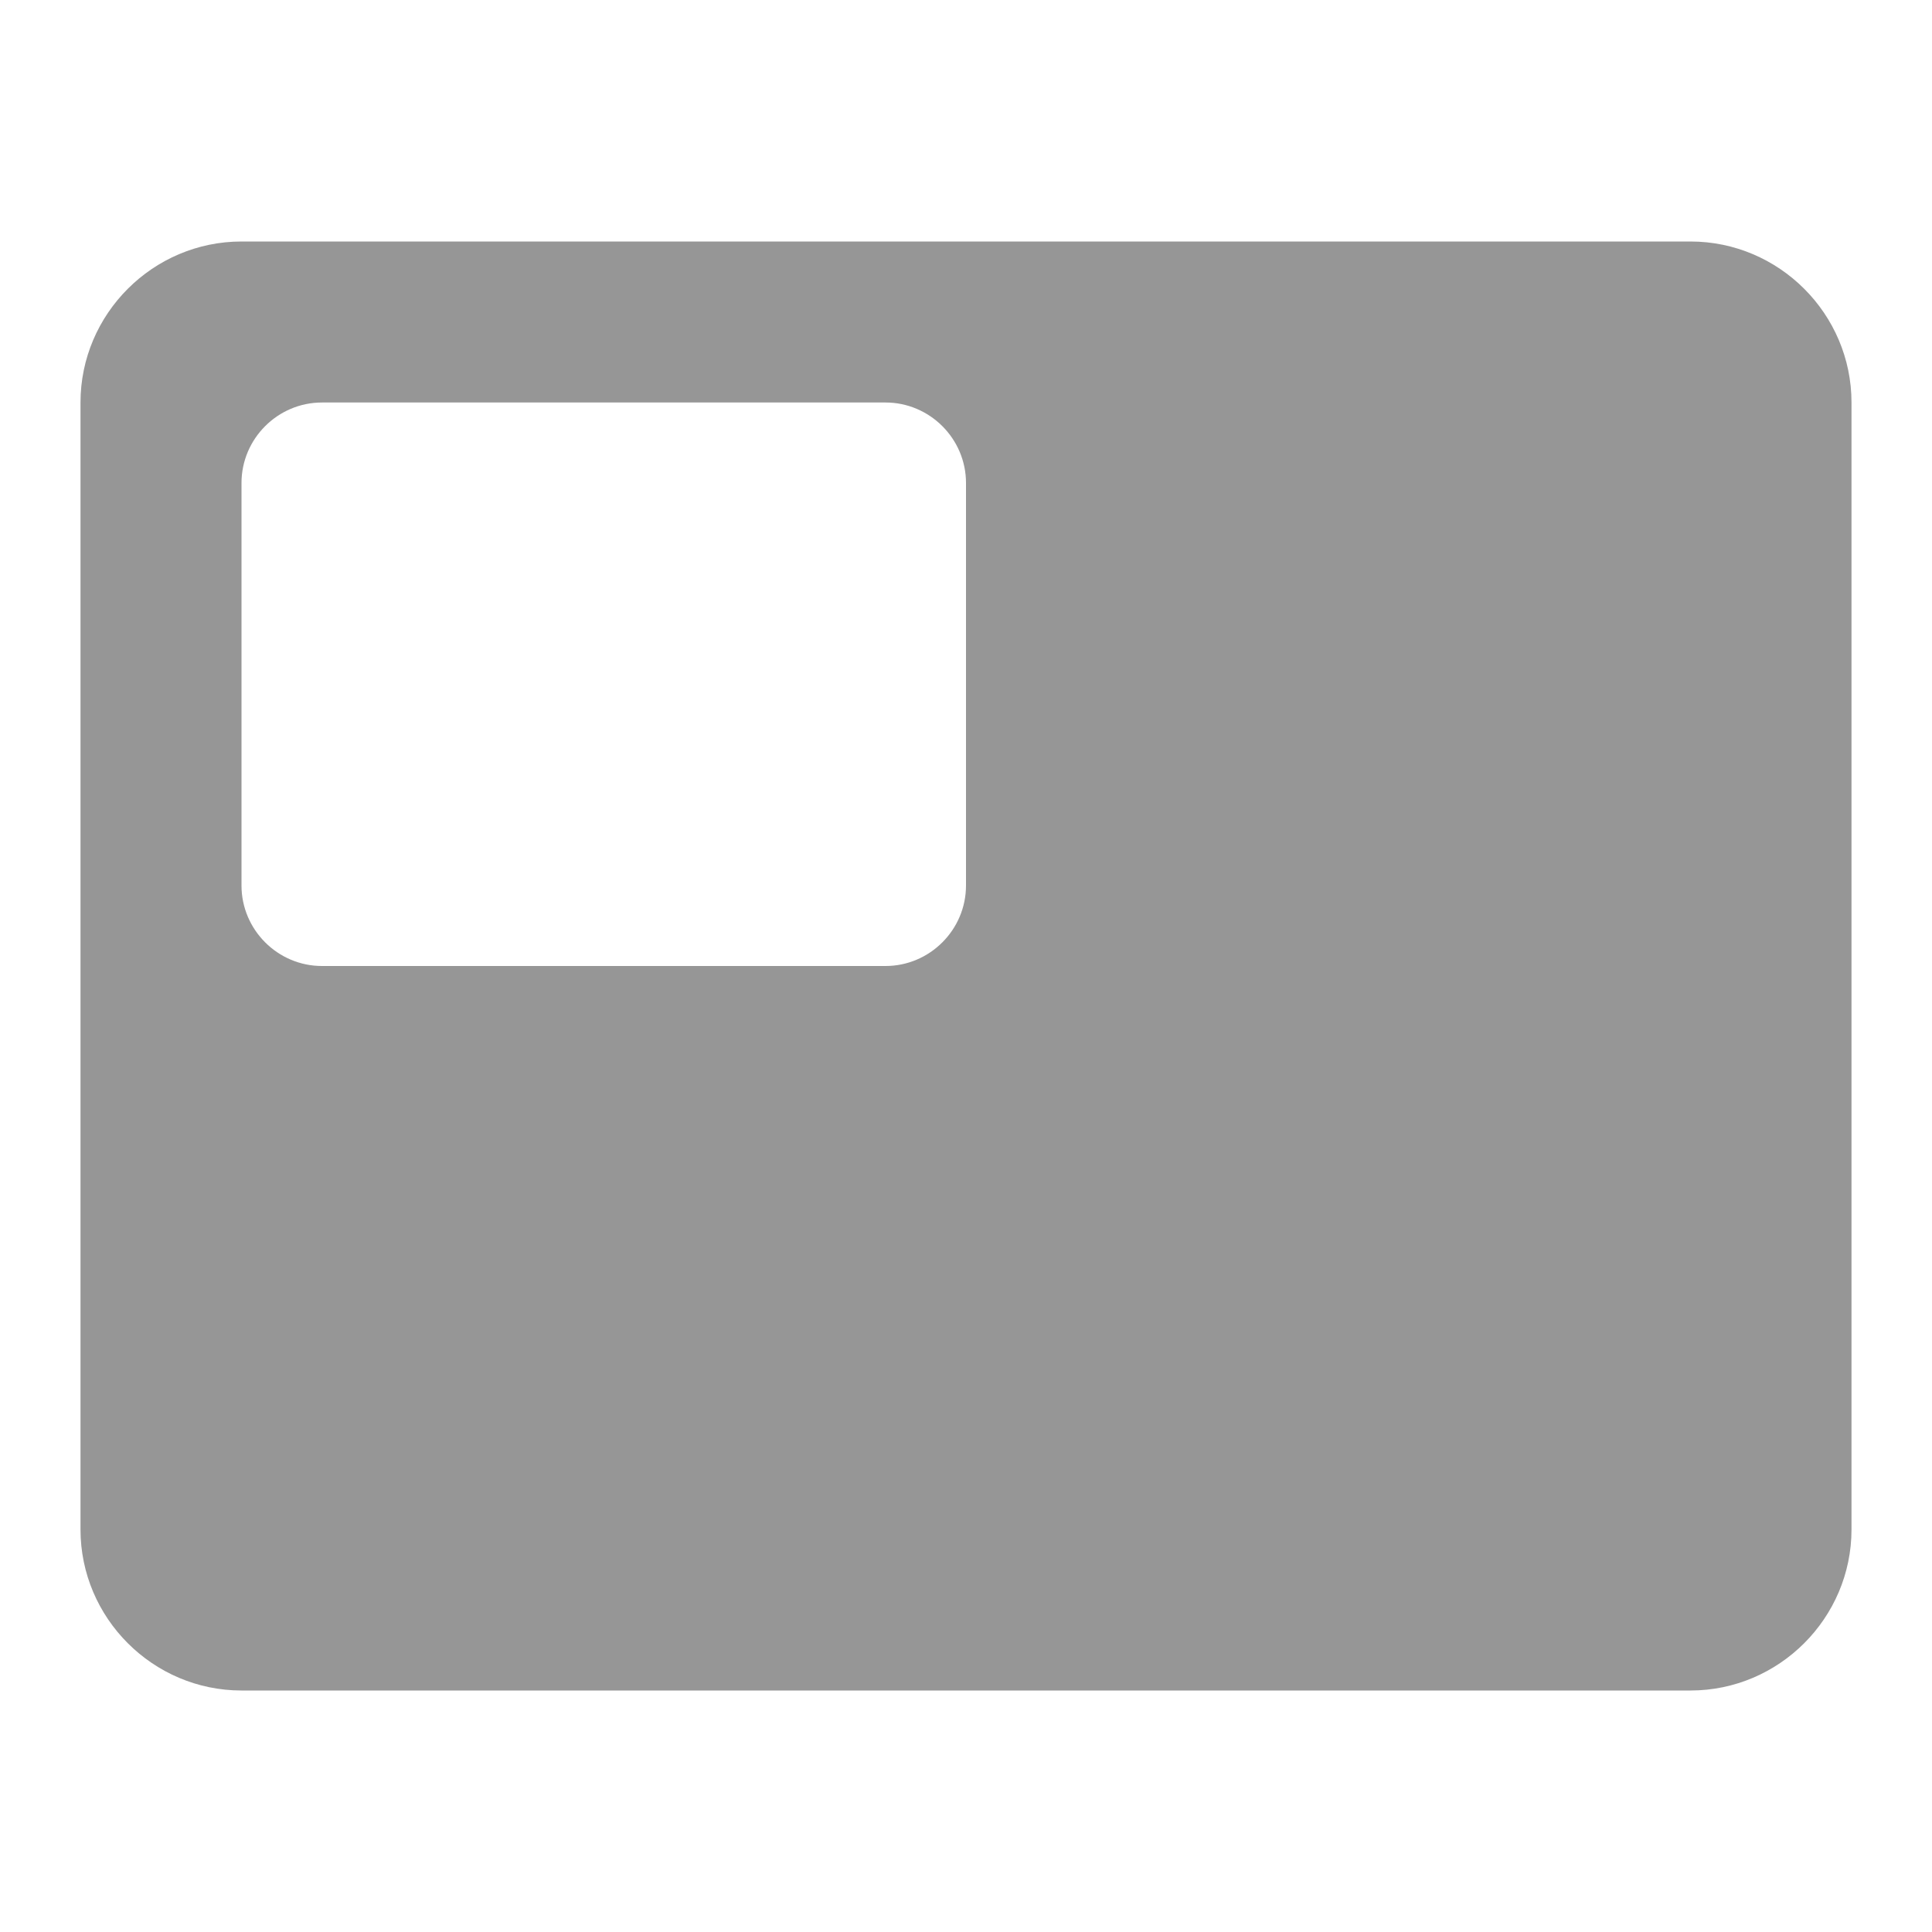 <svg width="24" height="24" viewBox="0 0 24 24" fill="none" xmlns="http://www.w3.org/2000/svg">
<path fill-rule="evenodd" clip-rule="evenodd" d="M21 3H3C1.9 3 1 3.9 1 5V19C1 20.1 1.9 21 3 21H21C22.1 21 23 20.1 23 19V5C23 3.9 22.1 3 21 3ZM11 12H4C3.45 12 3 11.55 3 11V6C3 5.45 3.45 5 4 5H11C11.55 5 12 5.45 12 6V11C12 11.55 11.55 12 11 12Z" fill="#969696"/>
</svg>
